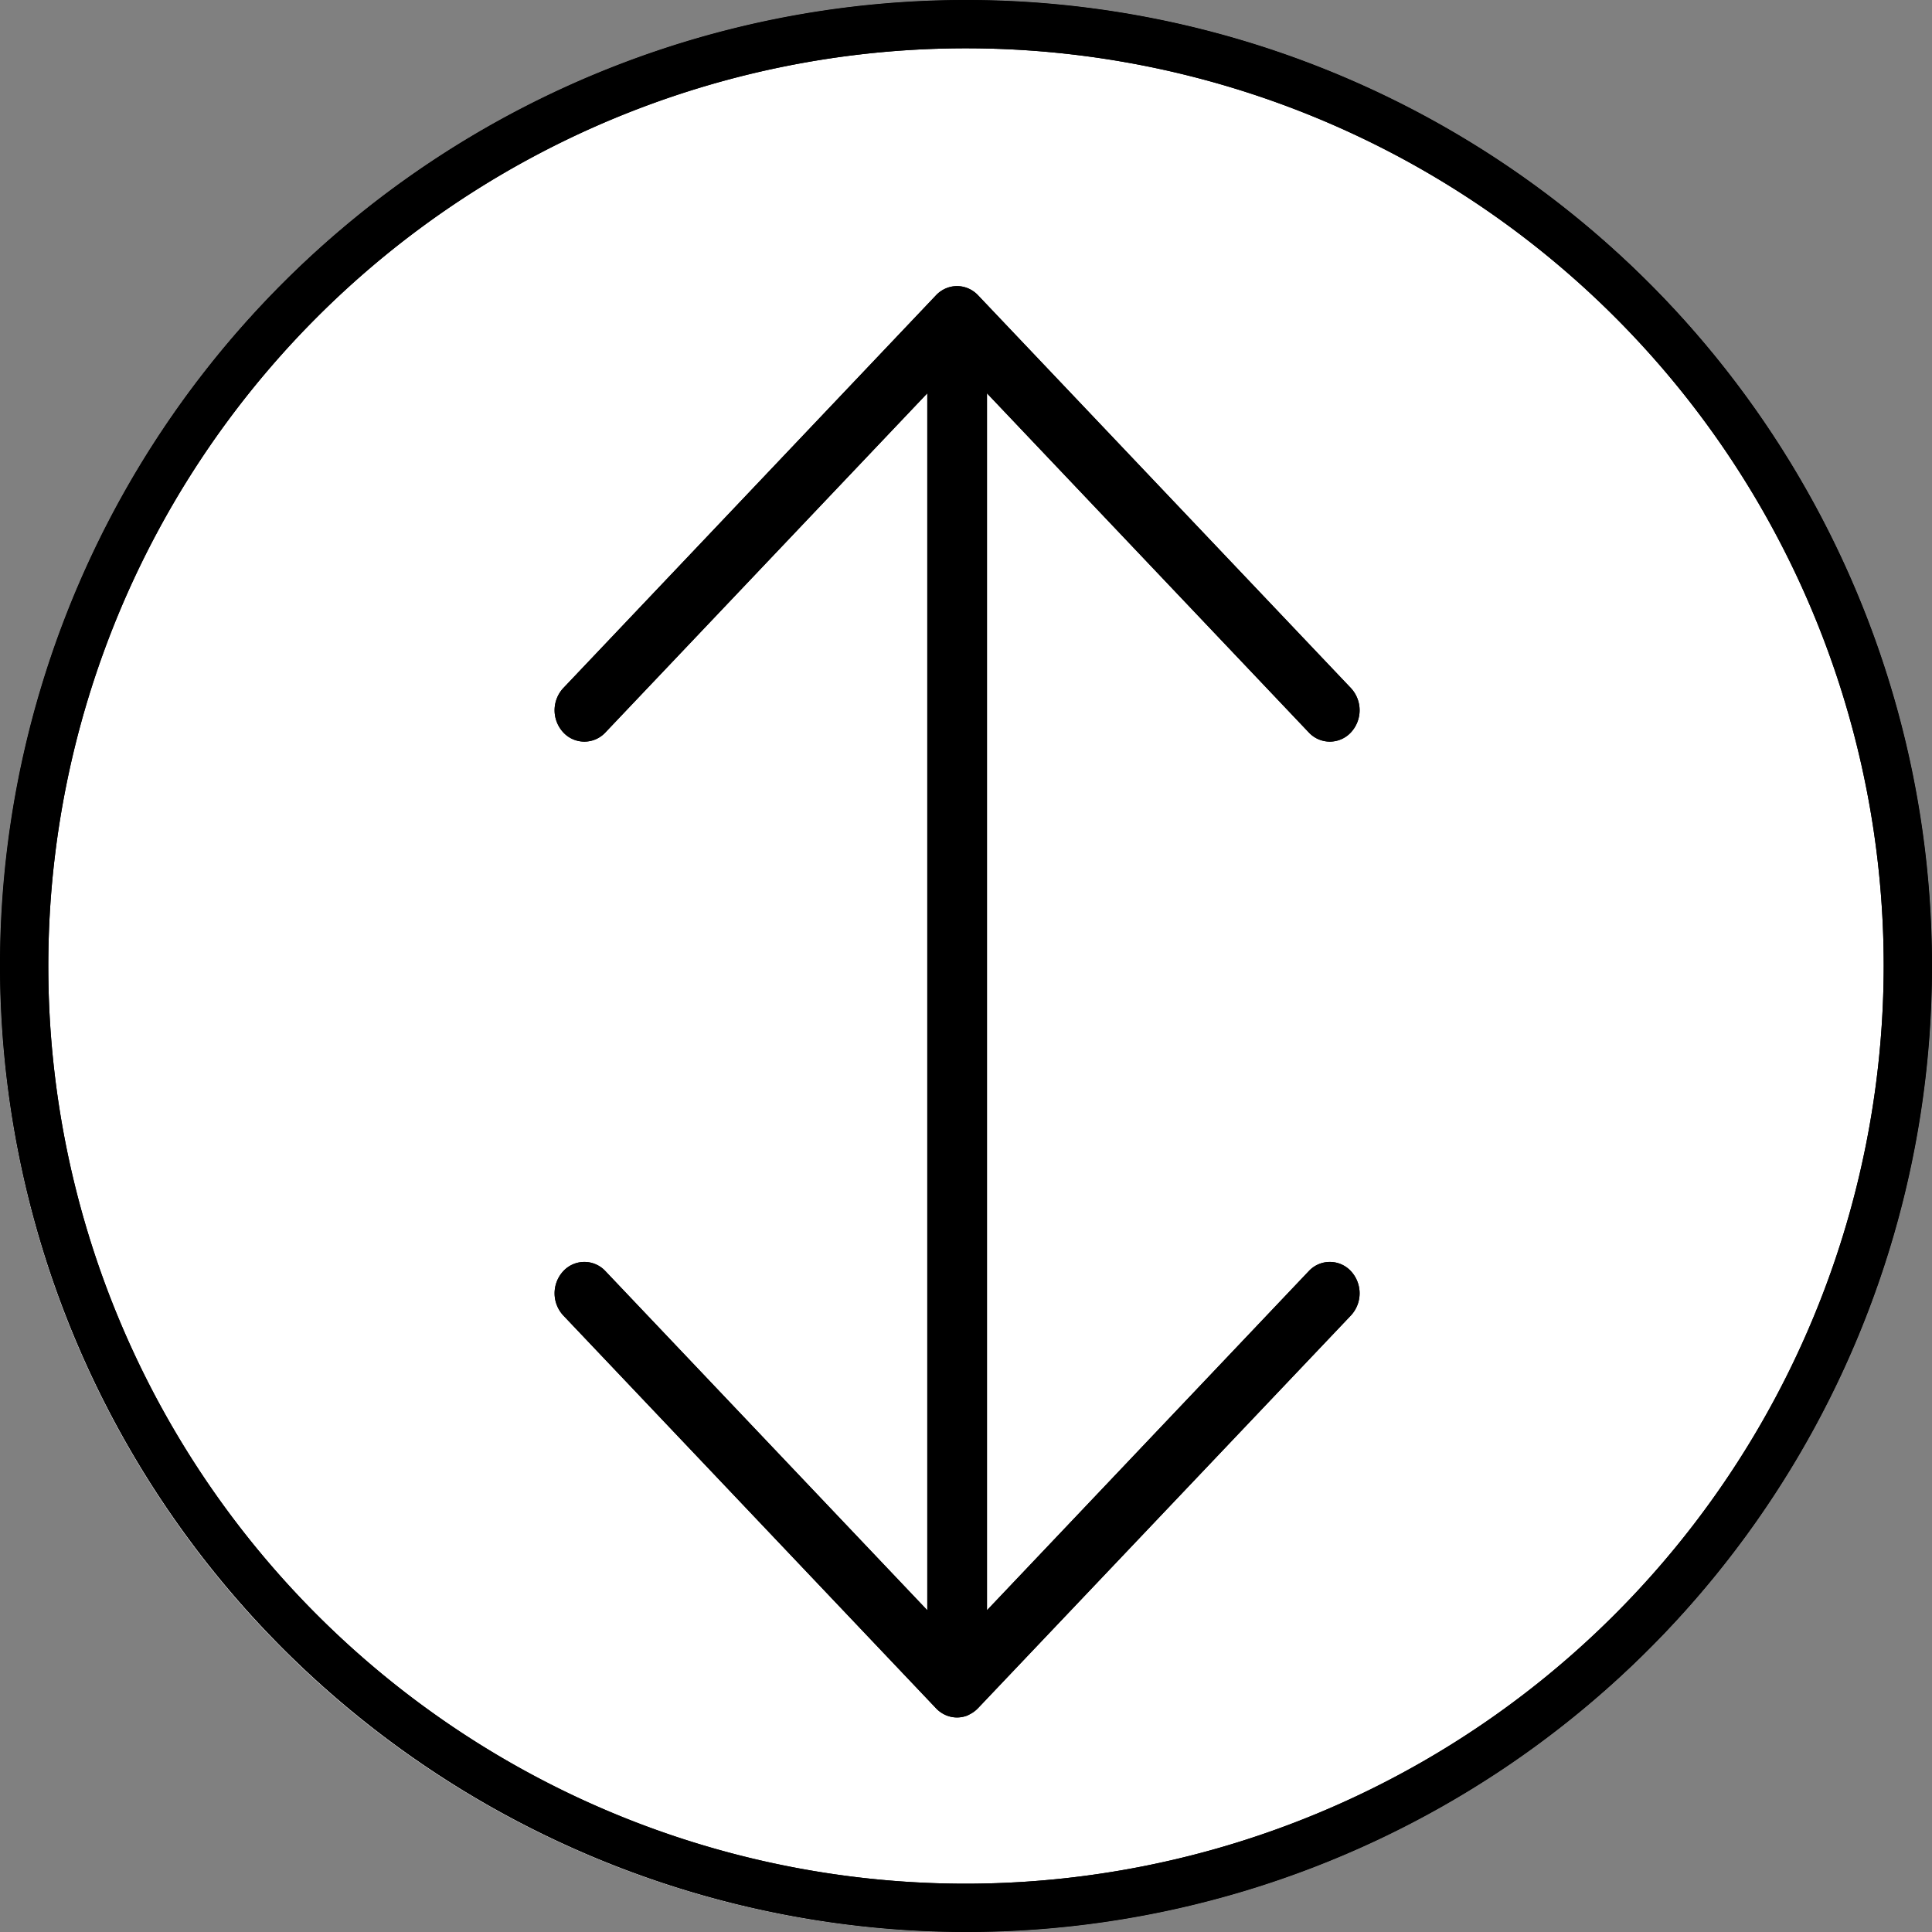 <svg xmlns="http://www.w3.org/2000/svg" width="20" height="20" viewBox="0 0 28 28">
  <rect x="0" y="0" width="28" height="28" fill="#808080" stroke="none"/>
  <g id="Group" transform="translate(28) rotate(90)">
    <circle id="Oval" cx="14" cy="14" r="14" fill="#fff"/>
    <g id="Group_5" data-name="Group 5">
      <path id="Fill_1" data-name="Fill 1" d="M14,28A14,14,0,1,1,28,14,14.016,14.016,0,0,1,14,28ZM14,.7A13.3,13.3,0,1,0,27.3,14,13.315,13.315,0,0,0,14,.7Z"/>
      <path id="Fill_3" data-name="Fill 3" d="M20.706,5.669a.44.44,0,0,0-.1-.141L14.917.126a.472.472,0,0,0-.643,0,.416.416,0,0,0,0,.61L19.189,5.4H1.552L6.467.736a.416.416,0,0,0,0-.61.472.472,0,0,0-.643,0L.133,5.528a.426.426,0,0,0-.1.141.412.412,0,0,0,0,.33.426.426,0,0,0,.1.141l5.691,5.4a.472.472,0,0,0,.643,0,.416.416,0,0,0,0-.61L1.552,6.265H19.189L14.274,10.93a.416.416,0,0,0,0,.61.472.472,0,0,0,.643,0l5.691-5.4a.432.432,0,0,0,.1-.141.41.41,0,0,0,0-.33" transform="translate(4.148 8.296)"/>
    </g>
    <g id="Group_5-2" data-name="Group 5">
      <path id="Fill_1-2" data-name="Fill 1" d="M14,28A14,14,0,1,1,28,14,14.016,14.016,0,0,1,14,28ZM14,.7A13.3,13.3,0,1,0,27.3,14,13.315,13.315,0,0,0,14,.7Z"/>
      <path id="Fill_3-2" data-name="Fill 3" d="M20.706,5.669a.44.44,0,0,0-.1-.141L14.917.126a.472.472,0,0,0-.643,0,.416.416,0,0,0,0,.61L19.189,5.4H1.552L6.467.736a.416.416,0,0,0,0-.61.472.472,0,0,0-.643,0L.133,5.528a.426.426,0,0,0-.1.141.412.412,0,0,0,0,.33.426.426,0,0,0,.1.141l5.691,5.4a.472.472,0,0,0,.643,0,.416.416,0,0,0,0-.61L1.552,6.265H19.189L14.274,10.93a.416.416,0,0,0,0,.61.472.472,0,0,0,.643,0l5.691-5.4a.432.432,0,0,0,.1-.141.41.41,0,0,0,0-.33" transform="translate(4.148 8.296)"/>
    </g>
  </g>
</svg>

